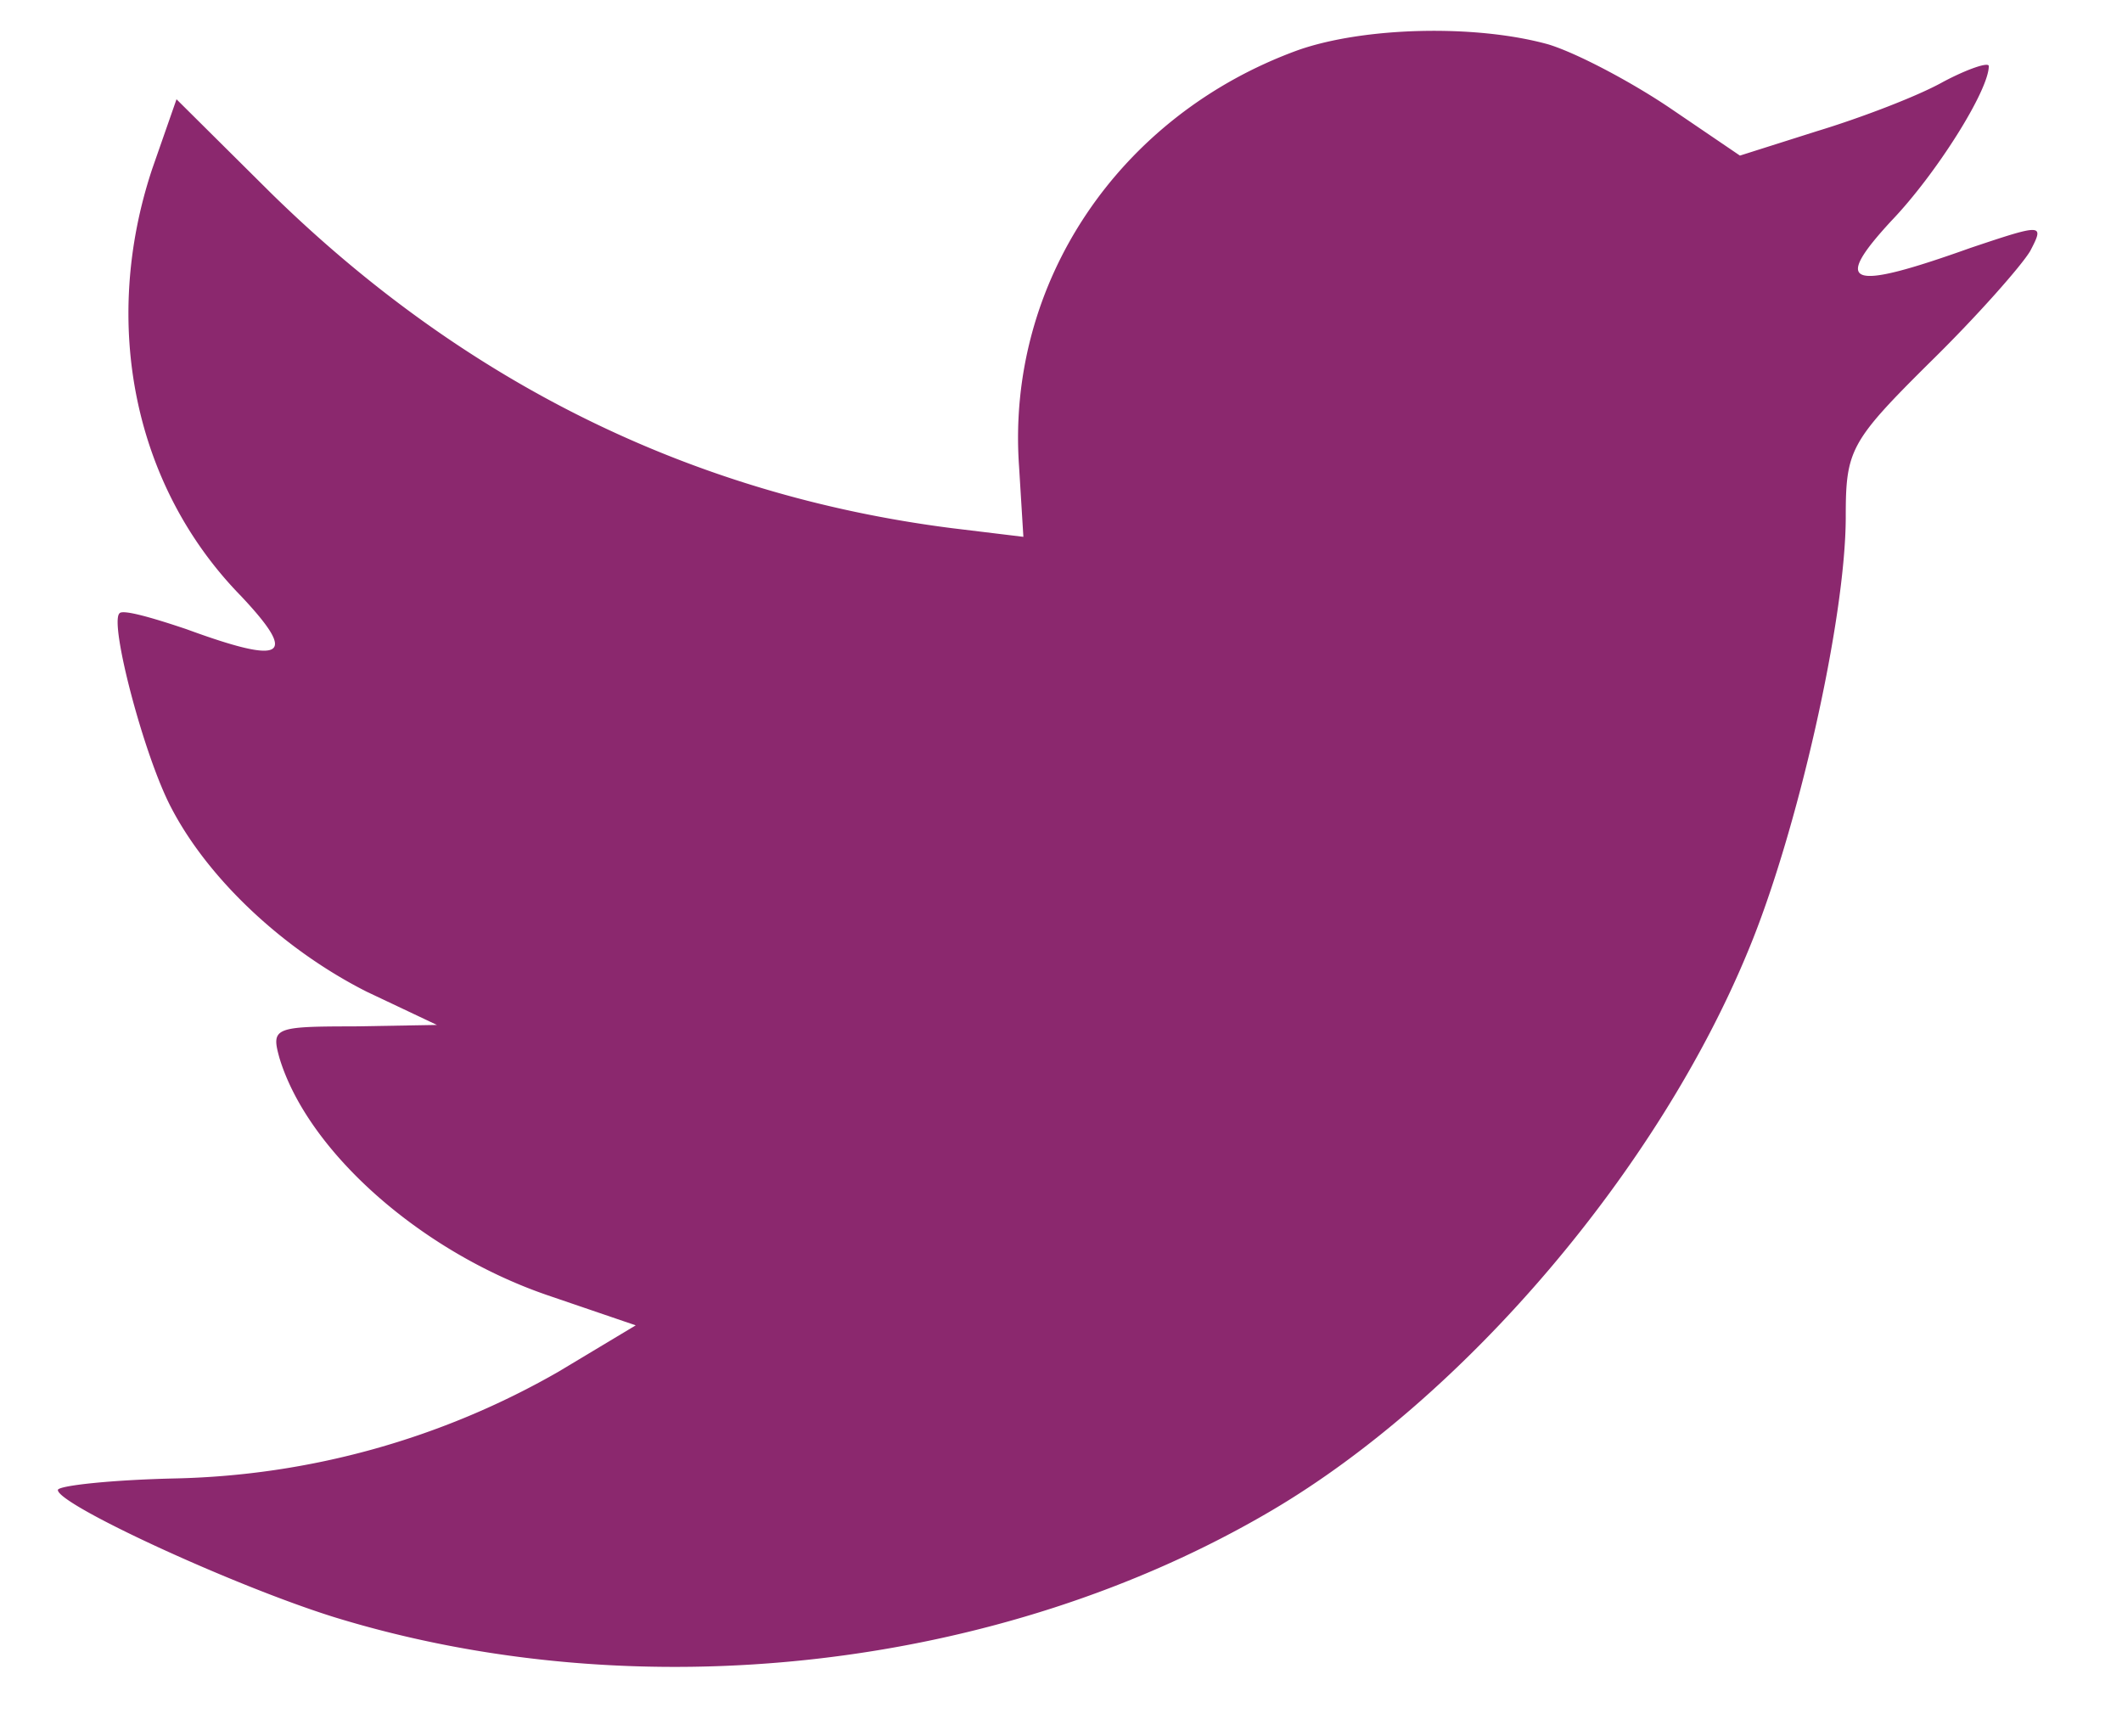 <svg xmlns="http://www.w3.org/2000/svg" width="22" height="18" viewBox="0 0 22 18">
    <path fill="#8B286E" fill-rule="evenodd" d="M10.565 4.832l.045.733-.742-.09C7.17 5.131 4.811 3.963 2.81 2.002l-.98-.973-.251.719c-.534 1.602-.193 3.293.92 4.431.592.629.459.719-.564.344-.356-.12-.668-.21-.697-.164-.104.104.252 1.467.533 2.006.386.748 1.172 1.482 2.032 1.916l.727.344-.86.015c-.83 0-.86.015-.772.33.297.973 1.469 2.006 2.773 2.455l.92.314-.8.48a8.349 8.349 0 0 1-3.975 1.107c-.667.015-1.216.075-1.216.12 0 .15 1.81.988 2.862 1.317 3.159.973 6.91.554 9.728-1.108 2.002-1.182 4.004-3.533 4.938-5.808.504-1.213 1.008-3.428 1.008-4.491 0-.69.045-.779.875-1.602.49-.48.95-1.003 1.038-1.153.148-.284.134-.284-.623-.03-1.26.45-1.438.39-.815-.284.46-.48 1.008-1.348 1.008-1.602 0-.045-.222.03-.474.164-.267.15-.86.375-1.305.51l-.801.254-.727-.494c-.4-.27-.964-.569-1.26-.659-.757-.21-1.913-.18-2.595.06-1.854.674-3.025 2.41-2.892 4.312z"/>
</svg>
